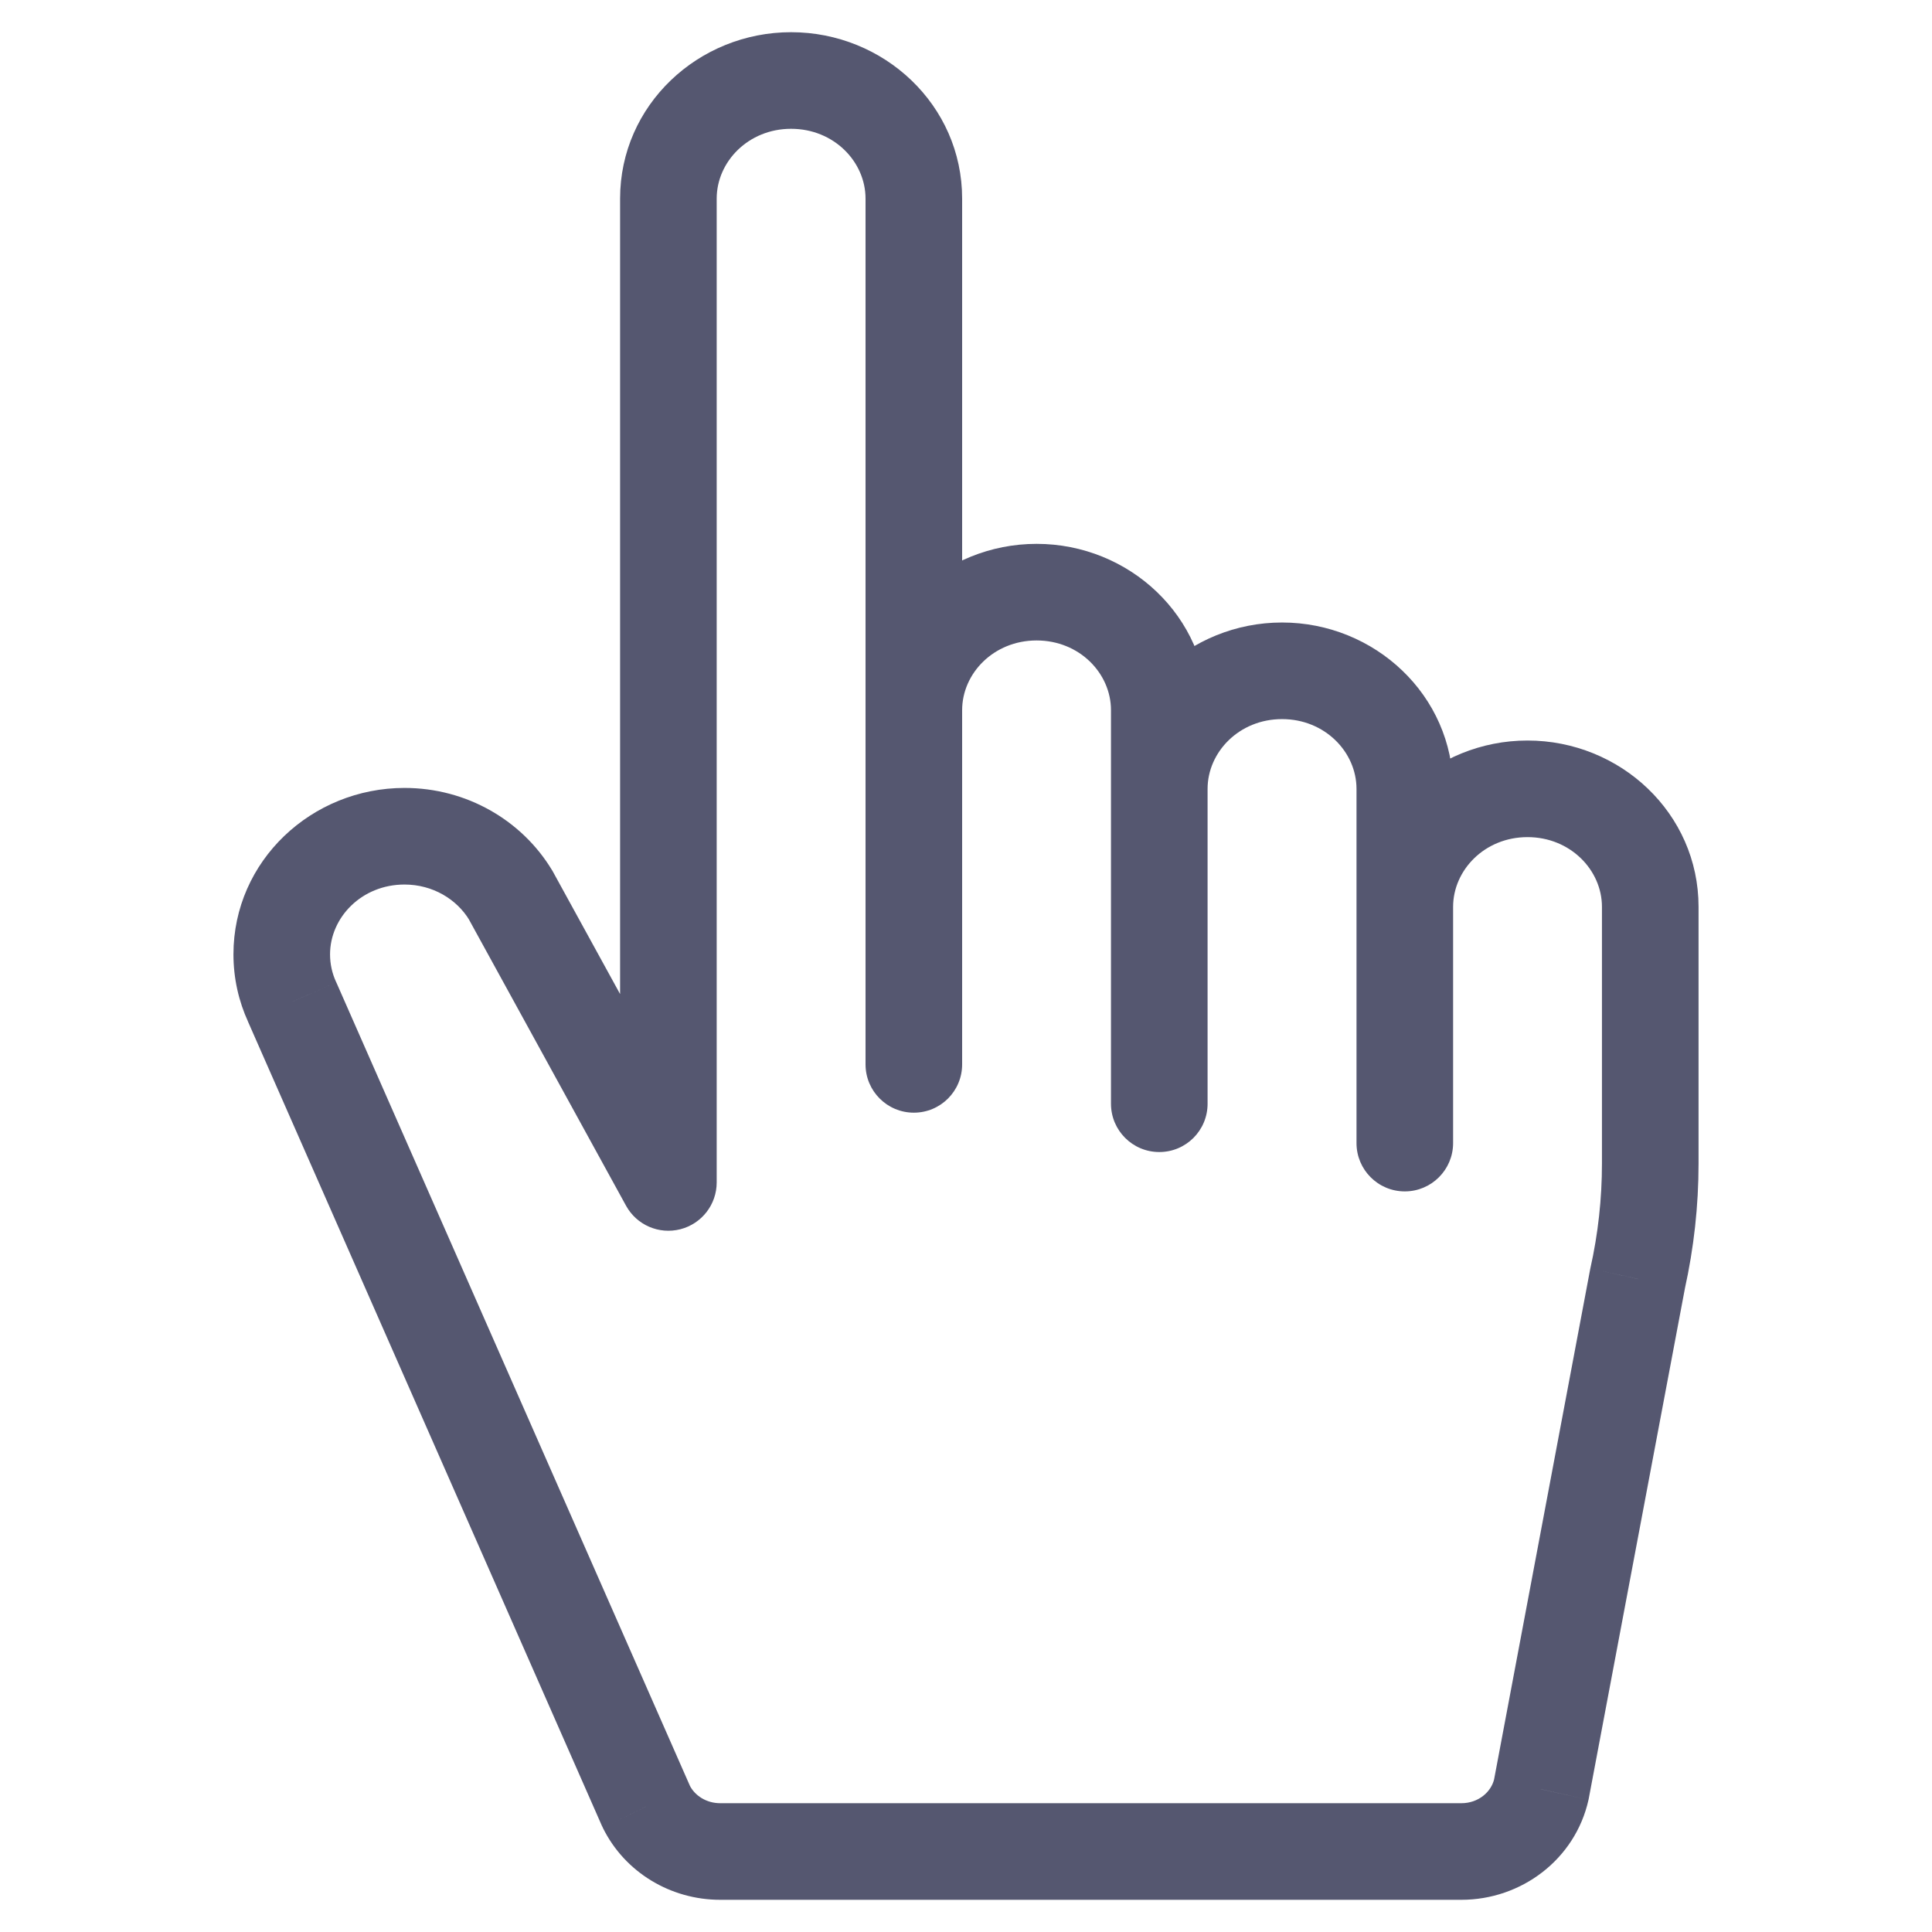 <svg width="24" height="24" viewBox="0 0 24 24" fill="none" xmlns="http://www.w3.org/2000/svg">
<path d="M10.752 13.222C10.752 13.554 11.021 13.822 11.352 13.822C11.684 13.822 11.952 13.554 11.952 13.222H10.752ZM8.303 14.689L7.777 14.978C7.909 15.218 8.186 15.338 8.452 15.27C8.717 15.202 8.903 14.963 8.903 14.689H8.303ZM13.801 13.711C13.801 14.043 14.07 14.311 14.401 14.311C14.733 14.311 15.001 14.043 15.001 13.711H13.801ZM16.851 14.2C16.851 14.531 17.119 14.8 17.451 14.8C17.782 14.8 18.051 14.531 18.051 14.2H16.851ZM20.342 15.887L19.756 15.756L19.754 15.766L19.752 15.776L20.342 15.887ZM19.148 22.227L19.733 22.358L19.735 22.348L19.737 22.338L19.148 22.227ZM8.027 22.441L7.478 22.683L7.484 22.694L7.489 22.706L8.027 22.441ZM3.629 12.445L4.178 12.204L4.174 12.196L3.629 12.445ZM6.343 11.118L6.869 10.829L6.863 10.818L6.856 10.807L6.343 11.118ZM8.903 2.467C8.903 2.01 9.295 1.6 9.827 1.6V0.4C8.676 0.4 7.703 1.304 7.703 2.467H8.903ZM9.827 1.6C10.36 1.6 10.752 2.01 10.752 2.467H11.952C11.952 1.304 10.979 0.4 9.827 0.4V1.6ZM10.752 2.467V8.822H11.952V2.467H10.752ZM10.752 8.822V13.222H11.952V8.822H10.752ZM7.703 2.467V14.689H8.903V2.467H7.703ZM11.952 8.822C11.952 8.365 12.344 7.956 12.877 7.956V6.756C11.726 6.756 10.752 7.659 10.752 8.822H11.952ZM12.877 7.956C13.41 7.956 13.801 8.365 13.801 8.822H15.001C15.001 7.659 14.028 6.756 12.877 6.756V7.956ZM15.001 9.8C15.001 9.343 15.393 8.933 15.926 8.933V7.733C14.775 7.733 13.801 8.637 13.801 9.8H15.001ZM15.926 8.933C16.459 8.933 16.851 9.343 16.851 9.8H18.051C18.051 8.637 17.077 7.733 15.926 7.733V8.933ZM18.051 11.265C18.051 10.809 18.443 10.399 18.975 10.399V9.199C17.824 9.199 16.851 10.102 16.851 11.265H18.051ZM18.975 10.399C19.508 10.399 19.9 10.809 19.9 11.265H21.1C21.1 10.102 20.127 9.199 18.975 9.199V10.399ZM13.801 8.822V9.8H15.001V8.822H13.801ZM13.801 9.8V13.711H15.001V9.8H13.801ZM16.851 9.8V11.265H18.051V9.8H16.851ZM16.851 11.265V14.2H18.051V11.265H16.851ZM19.9 11.265V14.453H21.1V11.265H19.9ZM19.752 15.776L18.558 22.116L19.737 22.338L20.932 15.998L19.752 15.776ZM18.154 22.4H8.946V23.6H18.154V22.4ZM8.577 22.199L4.178 12.204L3.079 12.687L7.478 22.683L8.577 22.199ZM8.946 22.4C8.773 22.4 8.629 22.304 8.566 22.176L7.489 22.706C7.762 23.261 8.334 23.6 8.946 23.6V22.4ZM19.9 14.453C19.9 14.891 19.852 15.328 19.756 15.756L20.928 16.017C21.042 15.503 21.1 14.979 21.1 14.453H19.9ZM18.562 22.097C18.526 22.258 18.367 22.4 18.154 22.4V23.6C18.899 23.6 19.568 23.098 19.733 22.358L18.562 22.097ZM4.1 11.855C4.1 11.398 4.492 10.988 5.025 10.988V9.788C3.873 9.788 2.9 10.692 2.9 11.855H4.1ZM5.025 10.988C5.376 10.988 5.674 11.171 5.83 11.429L6.856 10.807C6.484 10.192 5.798 9.788 5.025 9.788V10.988ZM5.817 11.407L7.777 14.978L8.829 14.4L6.869 10.829L5.817 11.407ZM4.174 12.196C4.126 12.091 4.1 11.976 4.1 11.855H2.9C2.9 12.153 2.965 12.438 3.083 12.695L4.174 12.196Z" fill="#555770"/>
</svg>
